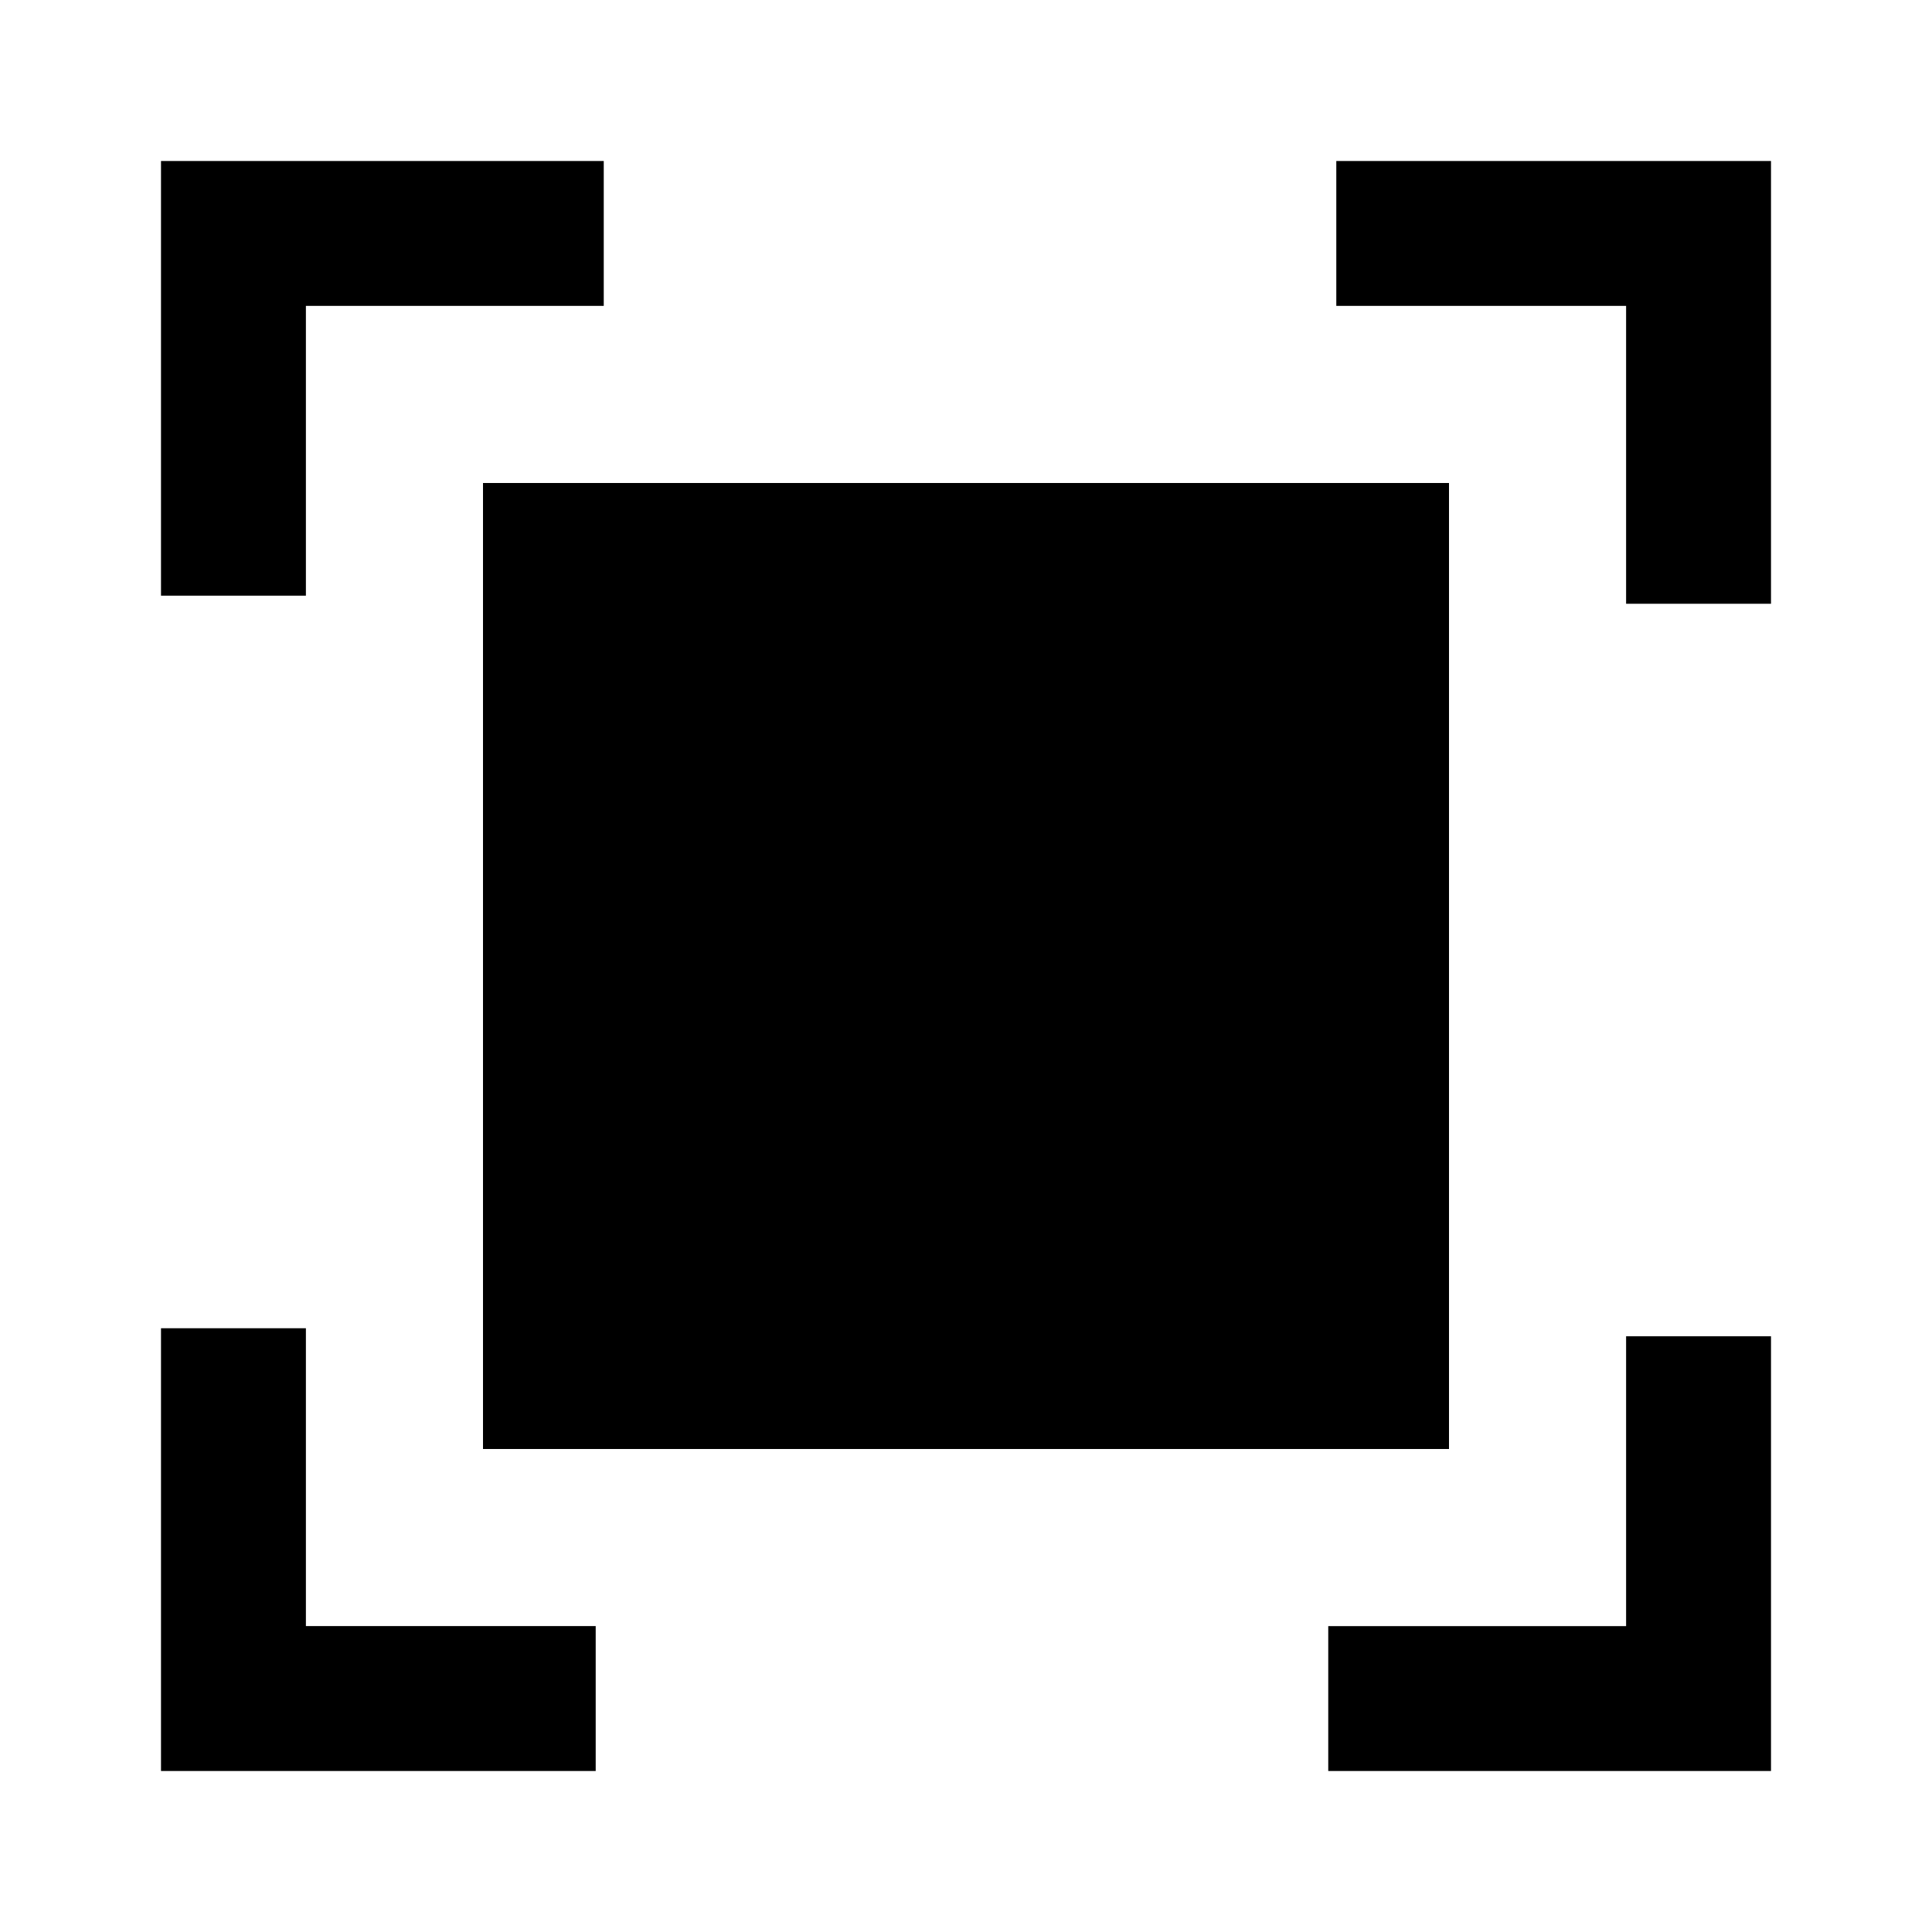 <?xml version="1.0" standalone="no"?><!DOCTYPE svg PUBLIC "-//W3C//DTD SVG 1.1//EN" "http://www.w3.org/Graphics/SVG/1.1/DTD/svg11.dtd"><svg t="1570349661840" class="icon" viewBox="0 0 1024 1024" version="1.1" xmlns="http://www.w3.org/2000/svg" p-id="2480" xmlns:xlink="http://www.w3.org/1999/xlink" width="48" height="48"><defs><style type="text/css"></style></defs><path d="M162.133 162.133v153.6H85.333V85.333h234.667v76.8H162.133z m699.733 0h-153.6V85.333H938.667v234.667h-76.8V162.133z m0 699.733v-153.6H938.667V938.667h-234.667v-76.8h157.867z m-699.733 0h153.6V938.667H85.333v-234.667h76.8v157.867zM256 256h512v512H256V256z" p-id="2481"></path></svg>